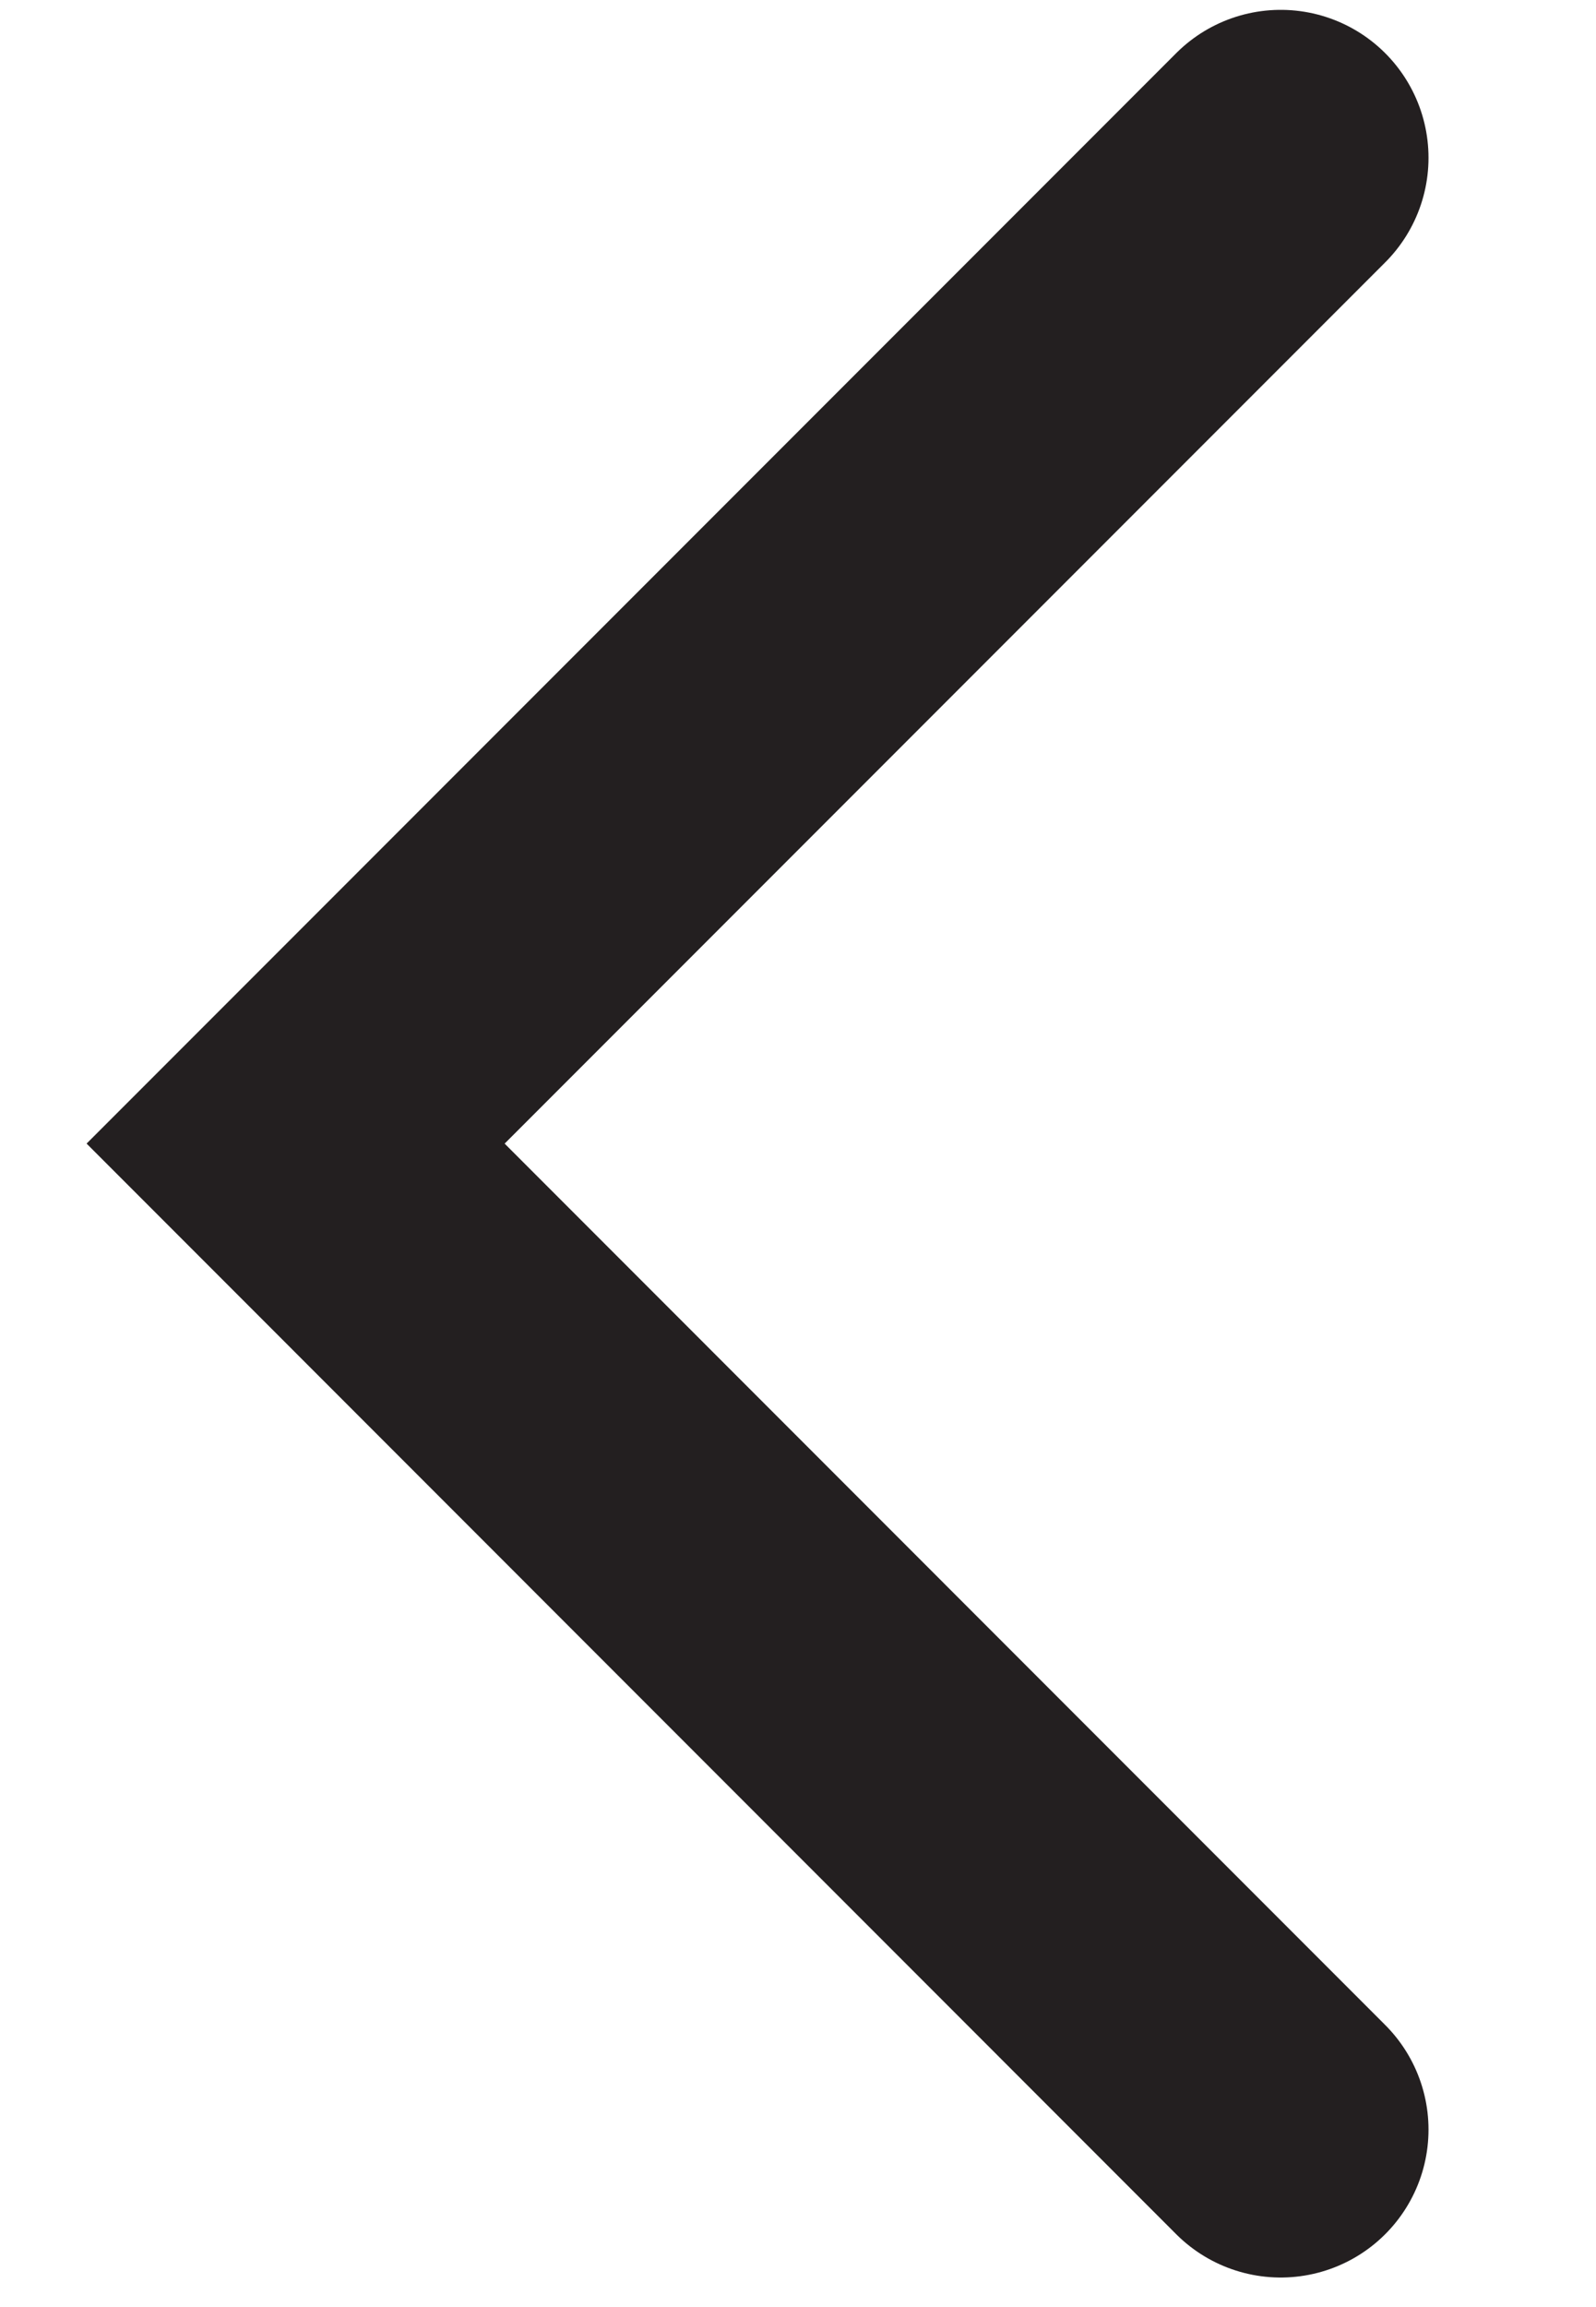 <svg width="9" height="13" viewBox="0 0 9 13" fill="none" xmlns="http://www.w3.org/2000/svg">
<g clip-path="url(#clip0_4051_3289)">
<path d="M7.222 0.889L1.667 6.444L7.222 12" stroke="#231F20" stroke-width="1.667" stroke-linecap="round"/>
</g>
<defs>
<clipPath id="clip0_4051_3289">
<rect width="9" height="13" fill="white"/>
</clipPath>
</defs>
</svg>
